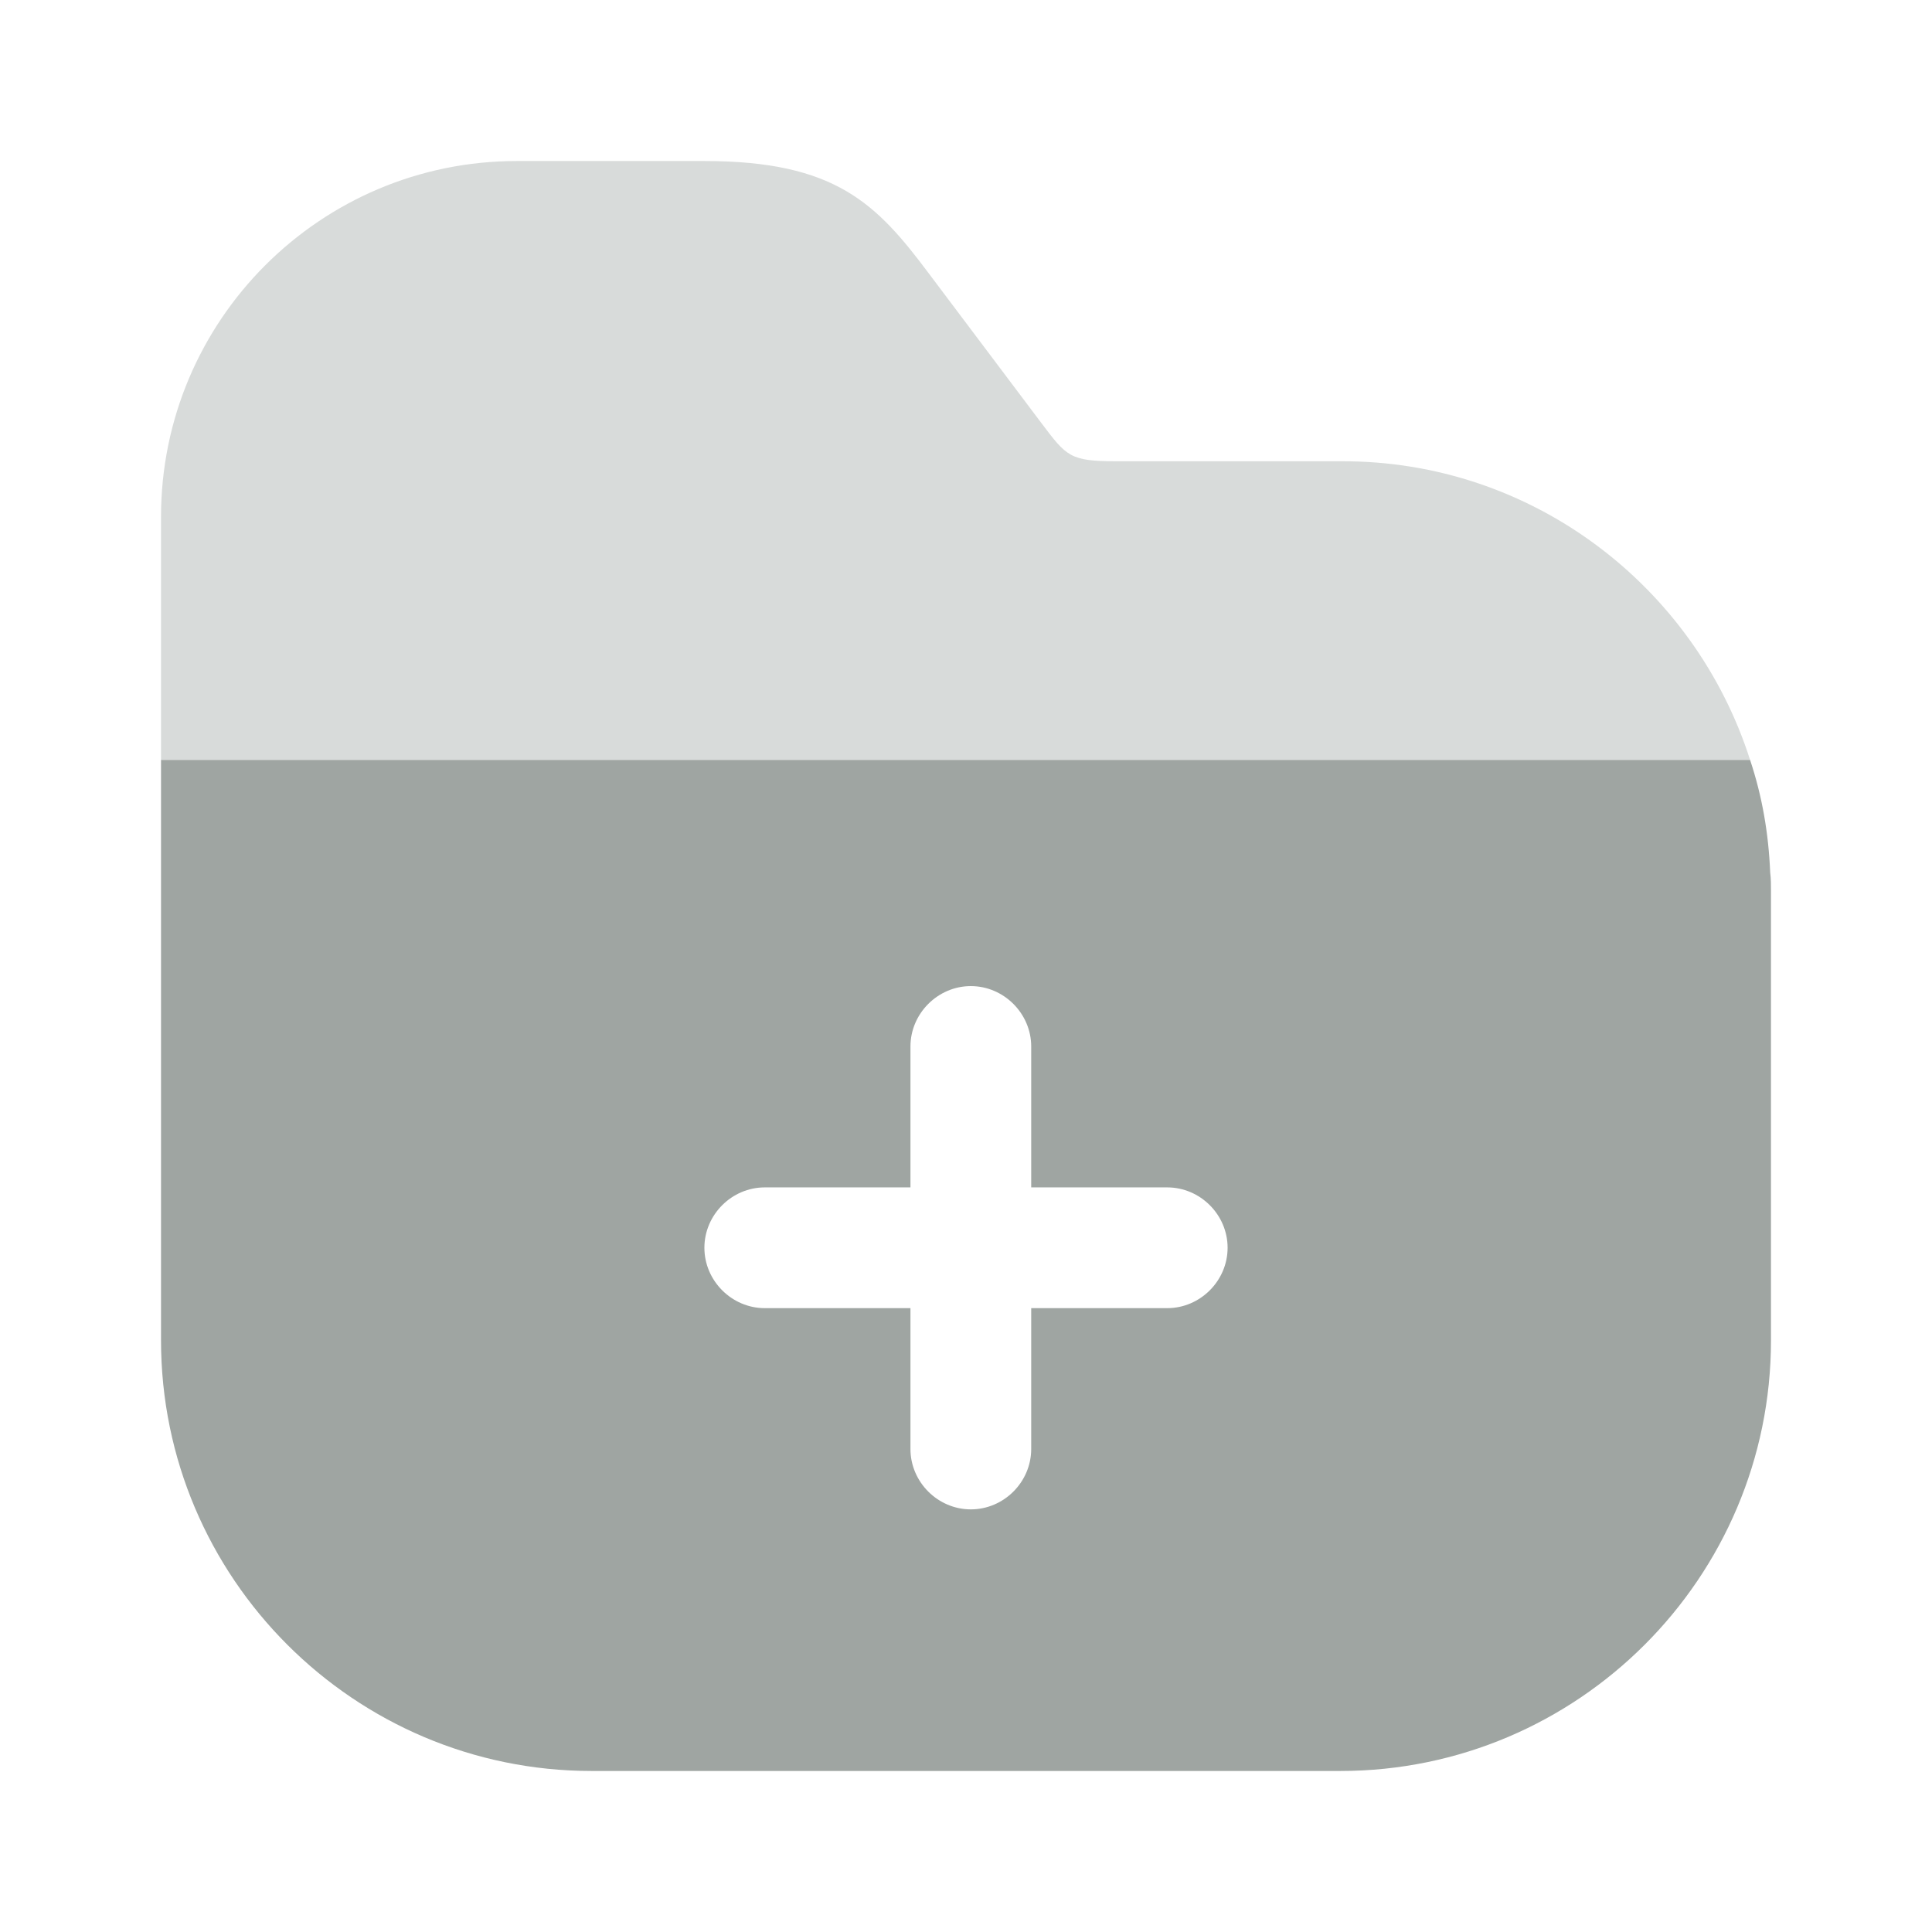 <svg width="32" height="32" viewBox="0 0 32 32" fill="none" xmlns="http://www.w3.org/2000/svg">
<path opacity="0.4" d="M28.987 12.587H2.667V8.56C2.667 5.307 5.307 2.667 8.56 2.667H11.667C13.84 2.667 14.52 3.373 15.387 4.533L17.253 7.013C17.667 7.56 17.72 7.64 18.493 7.64H22.213C25.373 7.627 28.067 9.707 28.987 12.587Z" fill="#9FA5A2"/>
<path d="M29.32 14.453C29.293 13.8 29.187 13.187 28.987 12.587H2.667V22.2C2.667 26.133 5.867 29.333 9.8 29.333H22.2C26.133 29.333 29.333 26.133 29.333 22.2V14.76C29.333 14.667 29.333 14.547 29.32 14.453ZM19.333 21.667H17.08V24C17.08 24.547 16.627 25 16.08 25C15.533 25 15.08 24.547 15.08 24V21.667H12.667C12.12 21.667 11.667 21.213 11.667 20.667C11.667 20.12 12.12 19.667 12.667 19.667H15.08V17.333C15.08 16.787 15.533 16.333 16.08 16.333C16.627 16.333 17.08 16.787 17.08 17.333V19.667H19.333C19.88 19.667 20.333 20.12 20.333 20.667C20.333 21.213 19.88 21.667 19.333 21.667Z" fill="#9FA5A2"/>
</svg>
